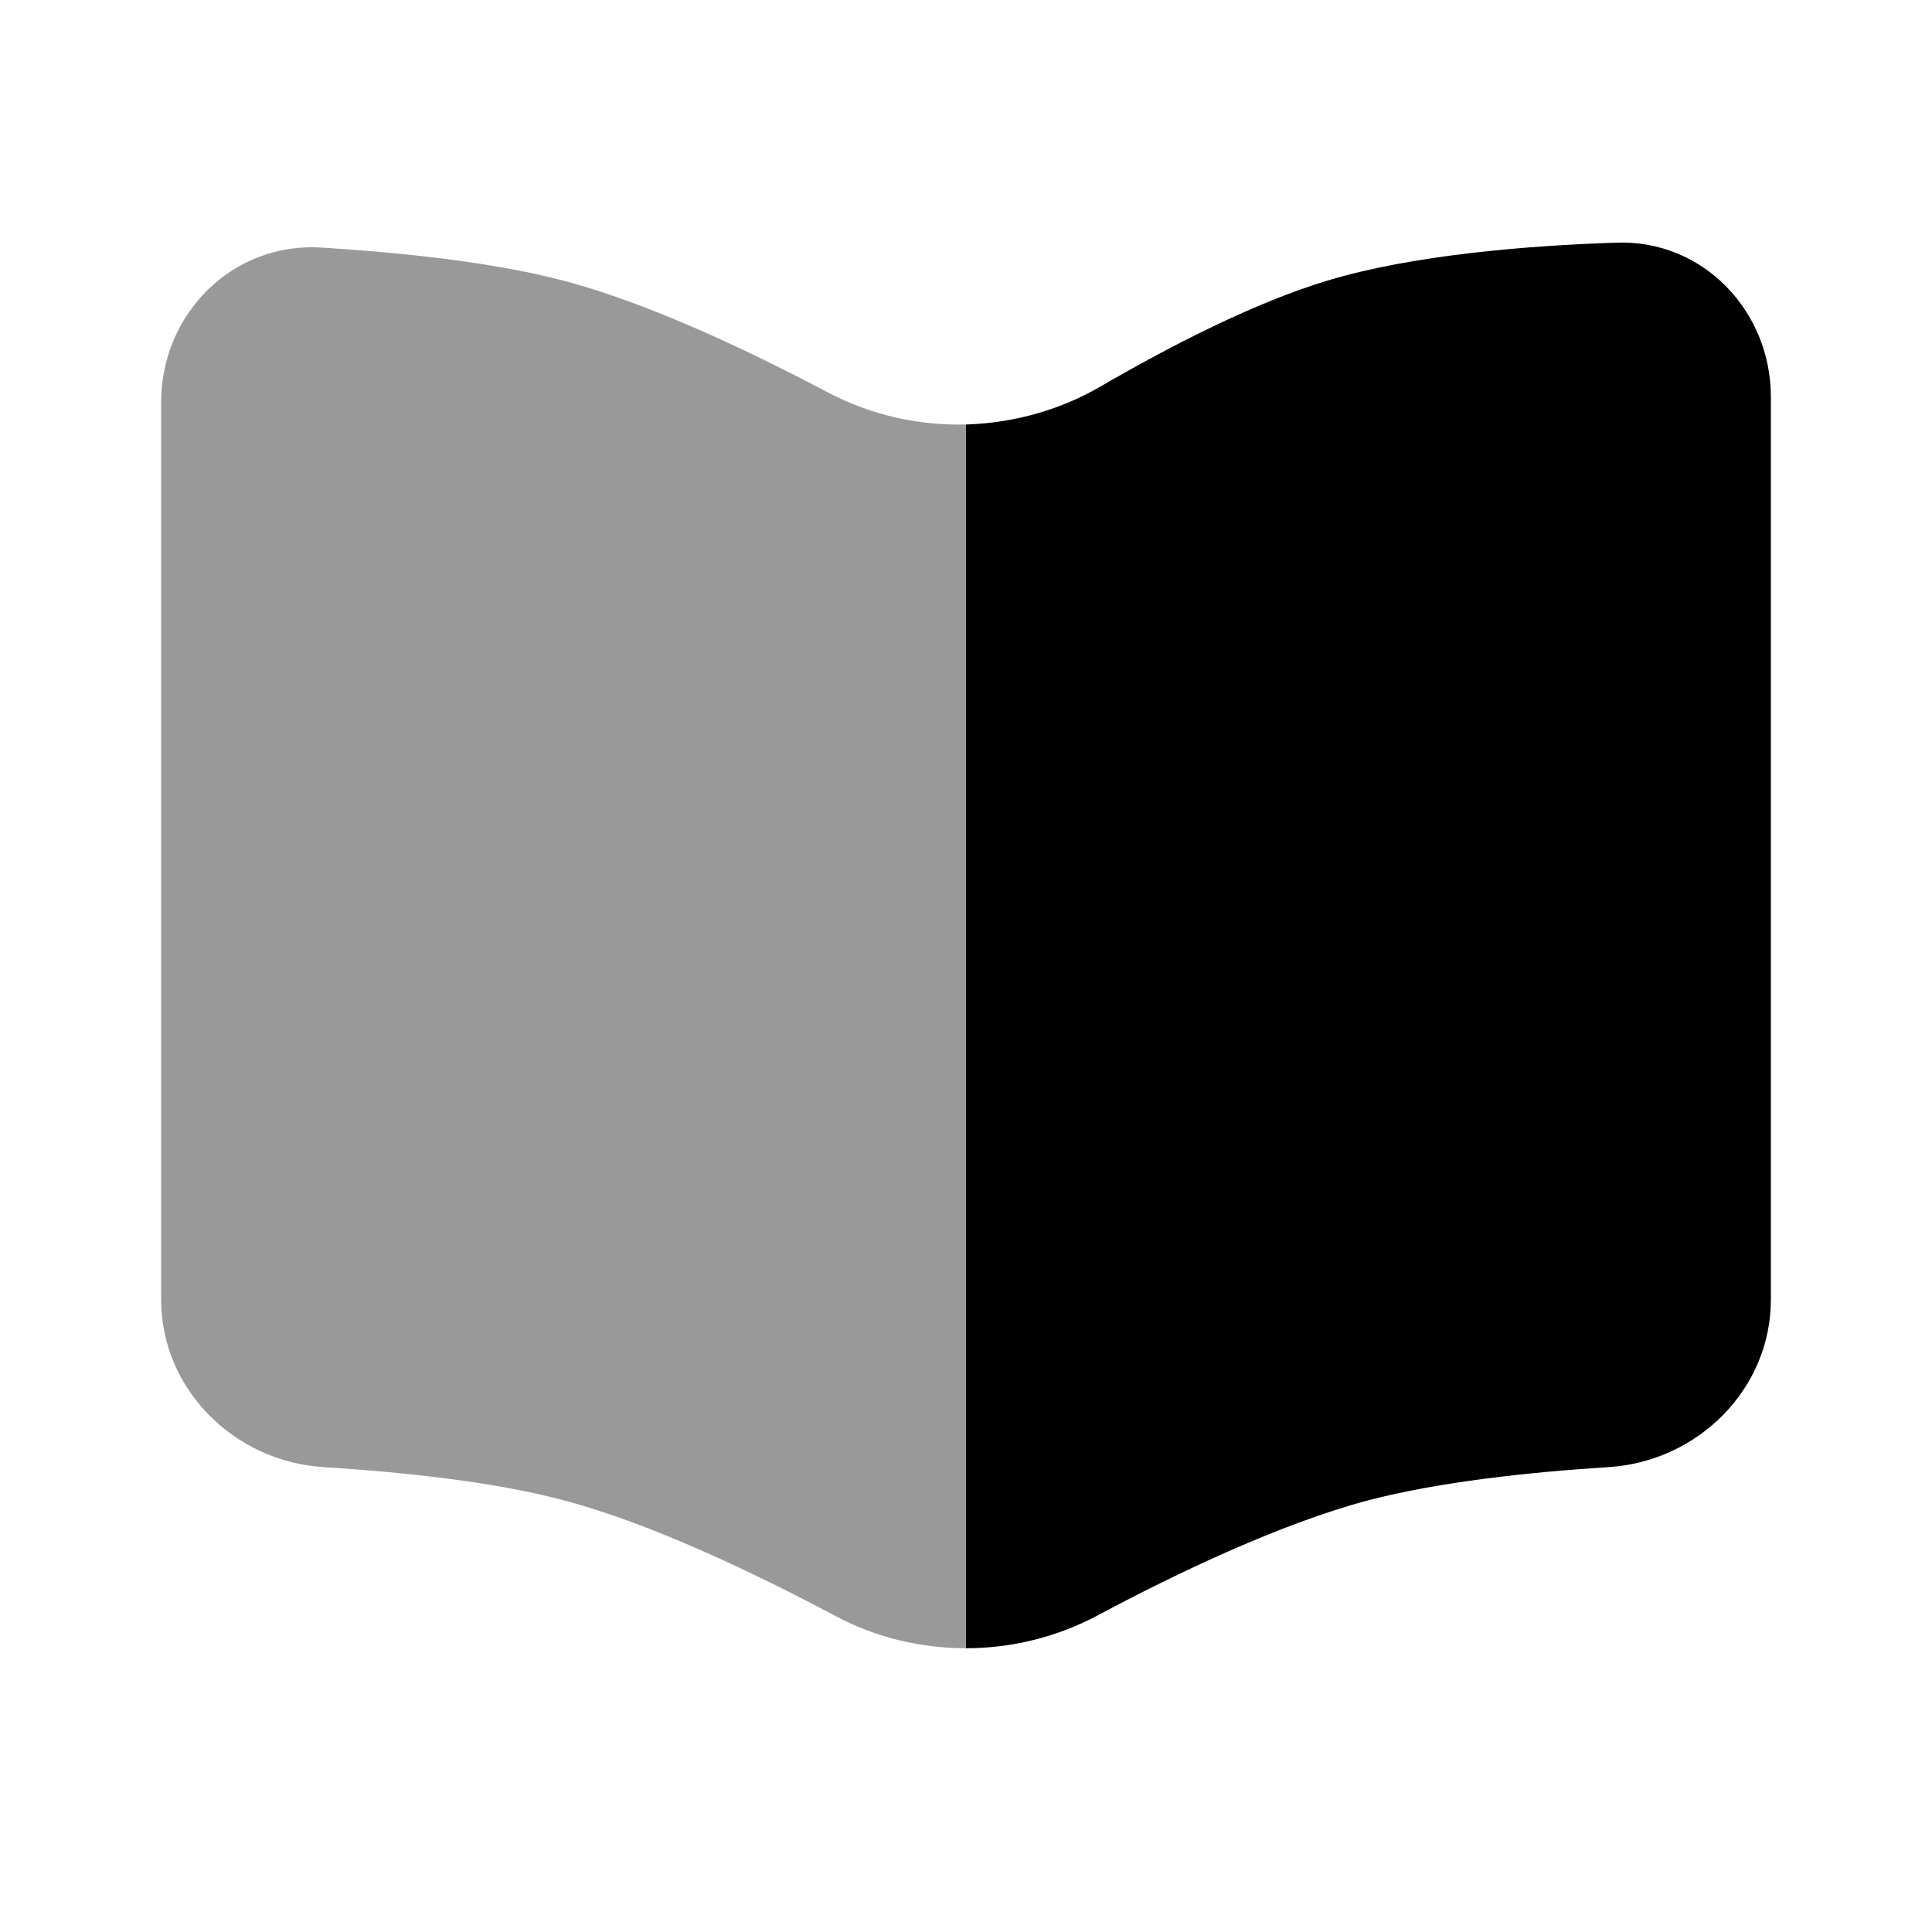<svg xmlns="http://www.w3.org/2000/svg" viewBox="0 0 512 512"><!--!Font Awesome Pro 6.6.0 by @fontawesome - https://fontawesome.com License - https://fontawesome.com/license (Commercial License) Copyright 2024 Fonticons, Inc.--><path class="fa-secondary" opacity=".4" d="M42.7 106.6l0 237.8c0 23.7 19.3 42.9 43 44.4c20.7 1.3 45 3.8 63.7 8.8c23.1 6.1 50.6 19.3 71.9 30.6c10.8 5.8 22.8 8.6 34.7 8.6l0-324.3c-12.6 .3-25.2-2.5-36.6-8.5c-21-11.1-47.6-23.7-70-29.6c-18.9-5-43.5-7.5-64.4-8.8c-23.4-1.4-42.3 17.6-42.3 41z"/><path class="fa-primary" d="M469.3 344.4V105.2c0-22.9-18.1-41.7-40.9-40.9c-24.1 .8-54.1 3.3-76.4 10c-19.4 5.8-41.9 17.4-60.3 28.1c-11 6.4-23.3 9.7-35.7 10.1V436.8c12 0 23.9-2.9 34.7-8.6c21.3-11.4 48.9-24.5 71.9-30.6c18.7-4.9 43-7.5 63.7-8.8c23.7-1.5 43-20.7 43-44.4z"/></svg>